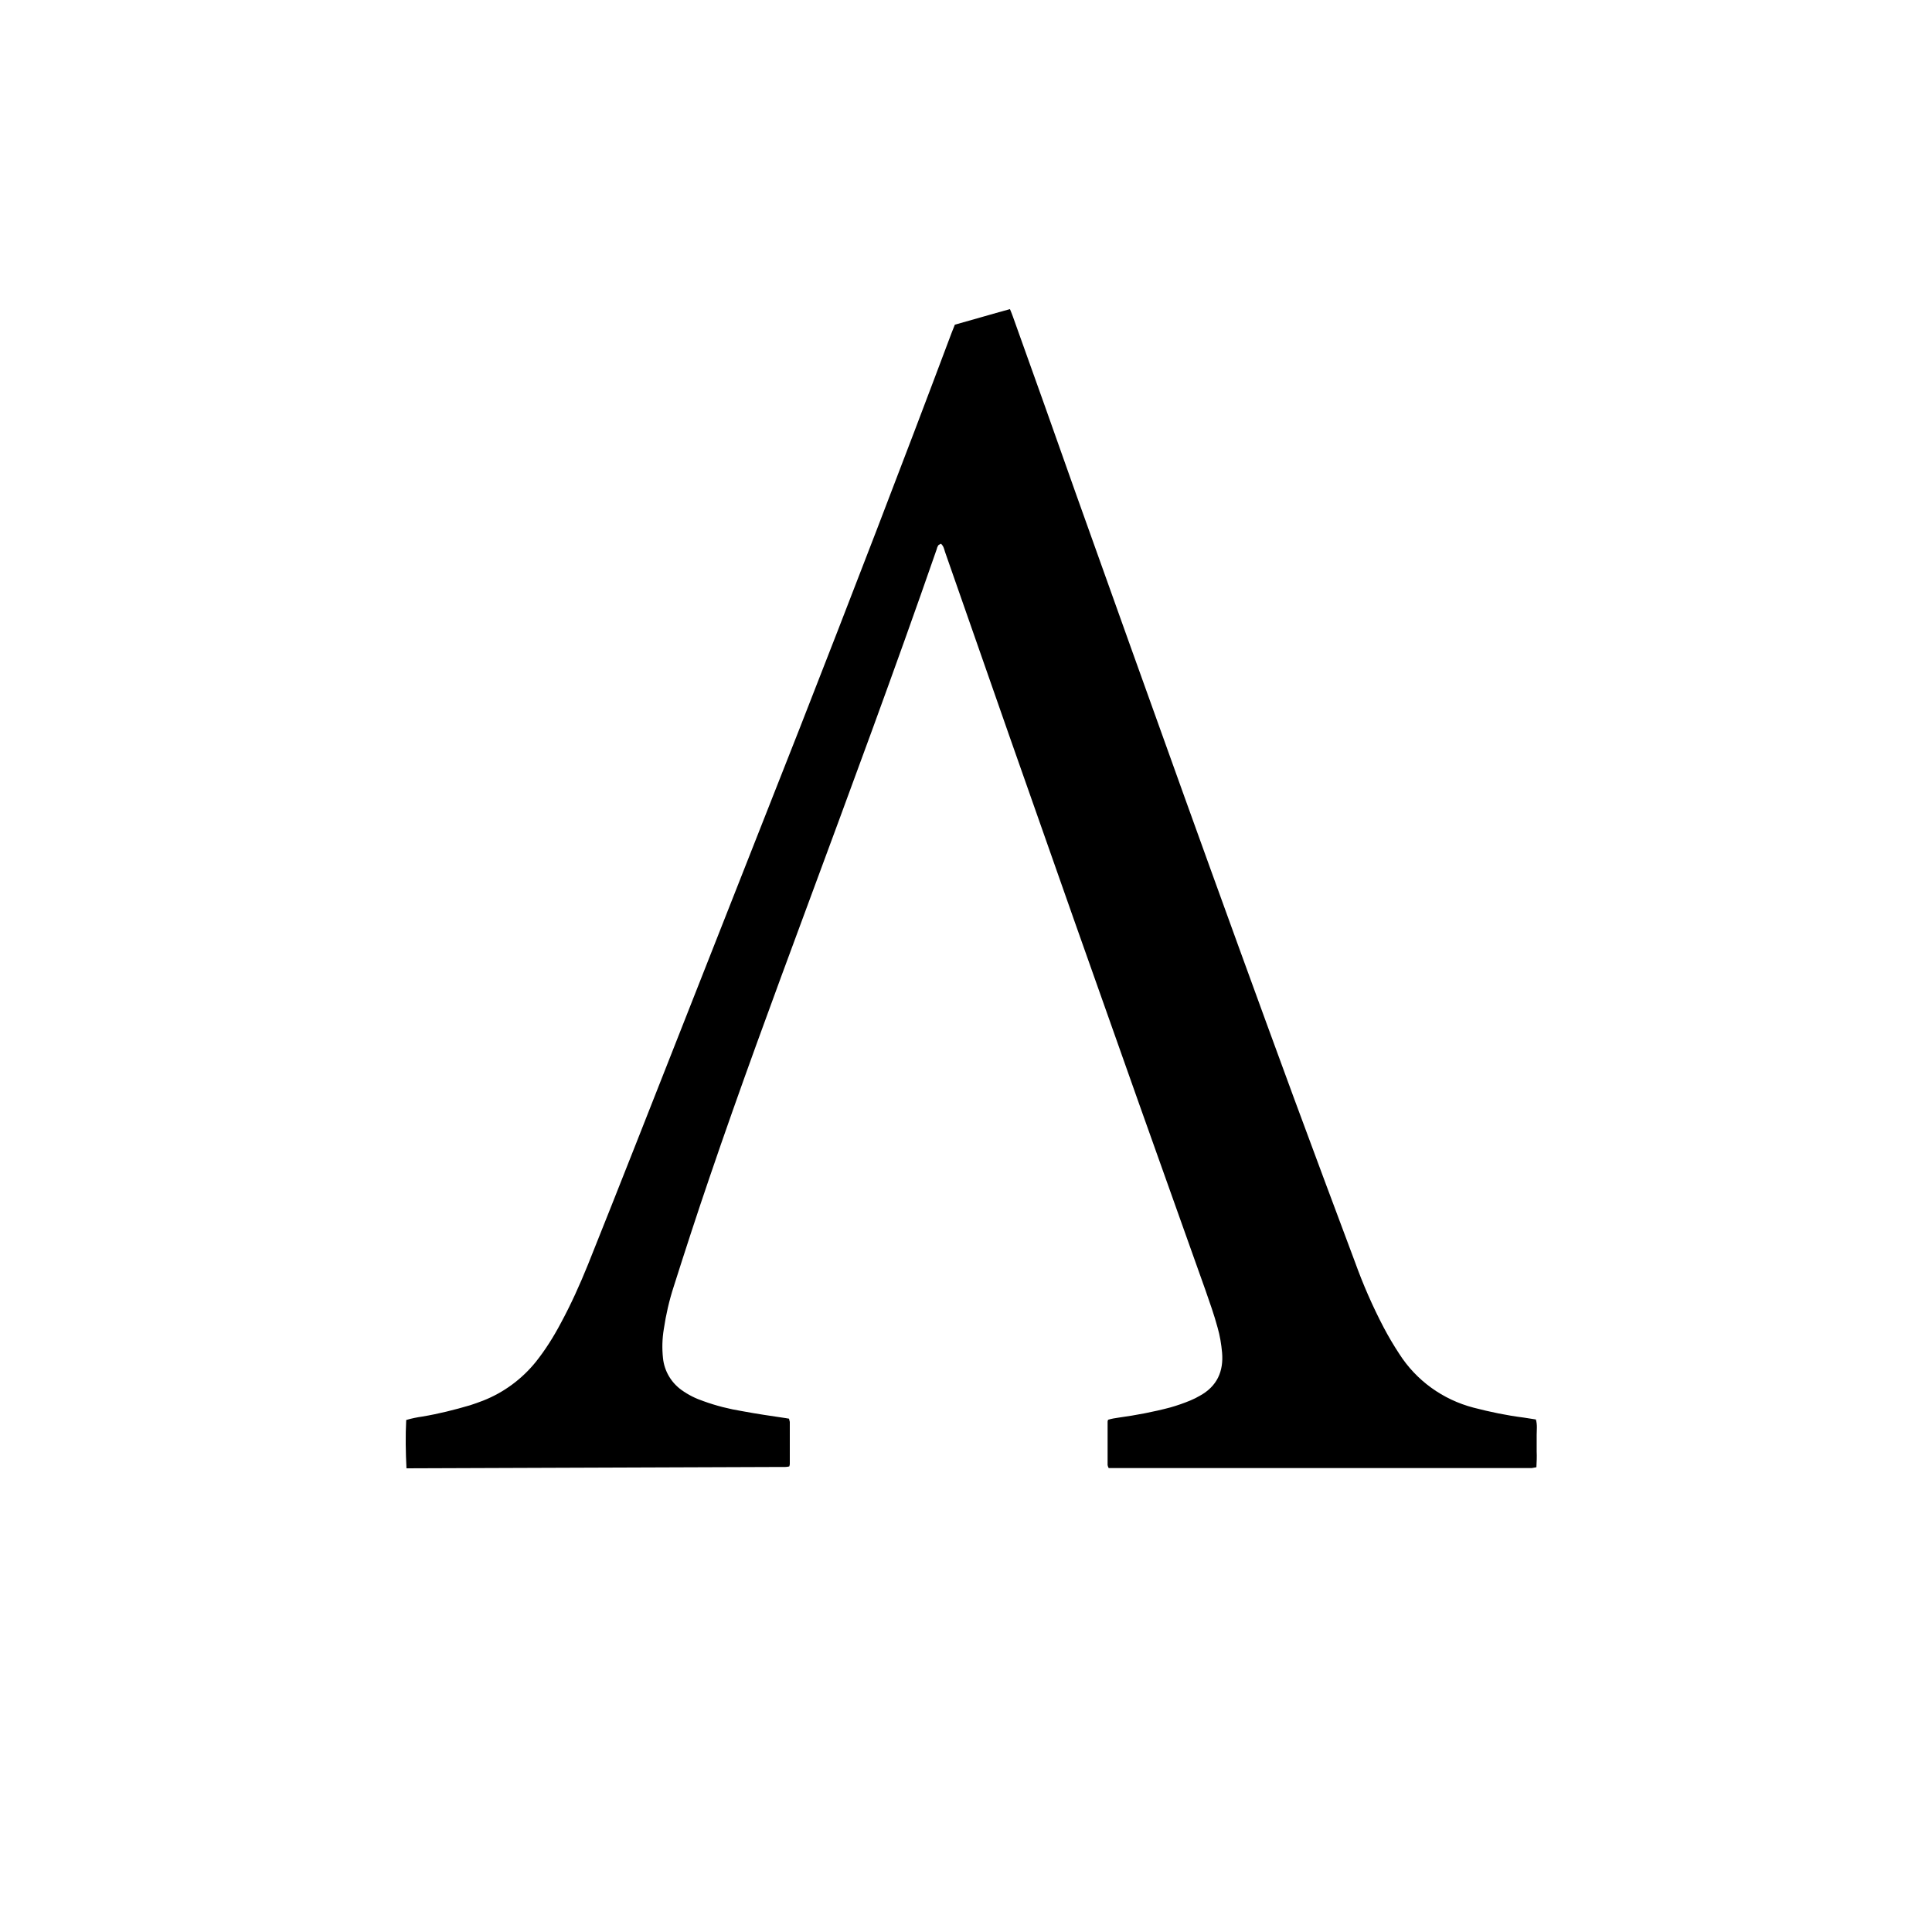 <svg width="100" height="100" viewBox="0 0 100 100" fill="none" xmlns="http://www.w3.org/2000/svg">
  <rect width="100" height="100" fill="white" />
  <rect width="100" height="100" fill="white" />
  <path
    d="M21.039 76C20.997 75.166 20.983 74.333 21.025 73.499C21.302 73.416 21.579 73.361 21.87 73.319C22.7 73.18 23.531 72.972 24.334 72.735C24.556 72.666 24.777 72.582 24.999 72.499C26.065 72.082 27.006 71.388 27.727 70.499C28.225 69.874 28.654 69.193 29.028 68.484C29.554 67.512 30.011 66.498 30.427 65.47C31.257 63.386 32.088 61.316 32.905 59.232C35.73 52.064 38.554 44.896 41.379 37.727C44.051 30.906 46.682 24.085 49.257 17.223C49.312 17.084 49.368 16.945 49.423 16.806C50.379 16.542 51.306 16.264 52.275 16C52.331 16.139 52.386 16.264 52.428 16.389C53.522 19.445 54.615 22.502 55.695 25.572C59.42 36.005 63.144 46.424 66.966 56.815C68.018 59.649 69.07 62.497 70.137 65.331C70.552 66.484 71.05 67.623 71.618 68.707C71.867 69.179 72.13 69.624 72.421 70.068C73.307 71.457 74.678 72.444 76.27 72.86C77.129 73.083 77.987 73.263 78.873 73.374L79.496 73.472C79.58 73.749 79.538 74.013 79.538 74.277C79.538 74.541 79.538 74.847 79.538 75.125C79.552 75.403 79.538 75.667 79.524 75.944C79.441 75.958 79.372 75.972 79.289 75.986C79.192 75.986 79.095 75.986 78.998 75.986H57.385C57.357 75.944 57.343 75.889 57.329 75.833C57.329 75.083 57.329 74.333 57.329 73.583C57.329 73.555 57.343 73.513 57.357 73.486C57.537 73.43 57.717 73.402 57.911 73.374C58.811 73.249 59.697 73.083 60.583 72.847C60.929 72.749 61.289 72.624 61.621 72.485C61.788 72.416 61.954 72.332 62.12 72.235C62.992 71.749 63.338 70.985 63.255 70.013C63.214 69.568 63.144 69.137 63.02 68.707C62.84 68.04 62.605 67.387 62.383 66.748C57.841 54.037 53.355 41.311 48.911 28.558C48.869 28.419 48.842 28.267 48.703 28.142C48.662 28.169 48.592 28.197 48.565 28.225C48.523 28.294 48.495 28.364 48.482 28.433C46.308 34.699 43.995 40.922 41.697 47.132C39.994 51.73 38.291 56.343 36.712 60.983C36.076 62.844 35.466 64.72 34.871 66.595C34.636 67.317 34.469 68.054 34.359 68.79C34.276 69.29 34.262 69.79 34.317 70.304C34.386 70.957 34.733 71.555 35.273 71.944C35.619 72.194 36.006 72.388 36.422 72.527C37.072 72.763 37.737 72.93 38.416 73.041C39.163 73.18 39.911 73.291 40.672 73.402C40.728 73.416 40.769 73.416 40.839 73.43C40.852 73.486 40.866 73.541 40.88 73.597C40.88 74.319 40.88 75.055 40.88 75.778C40.88 75.819 40.866 75.861 40.852 75.903C40.783 75.917 40.714 75.93 40.645 75.93C40.548 75.93 40.451 75.93 40.354 75.93L21.039 76Z"
    fill="black"
  />
</svg>
